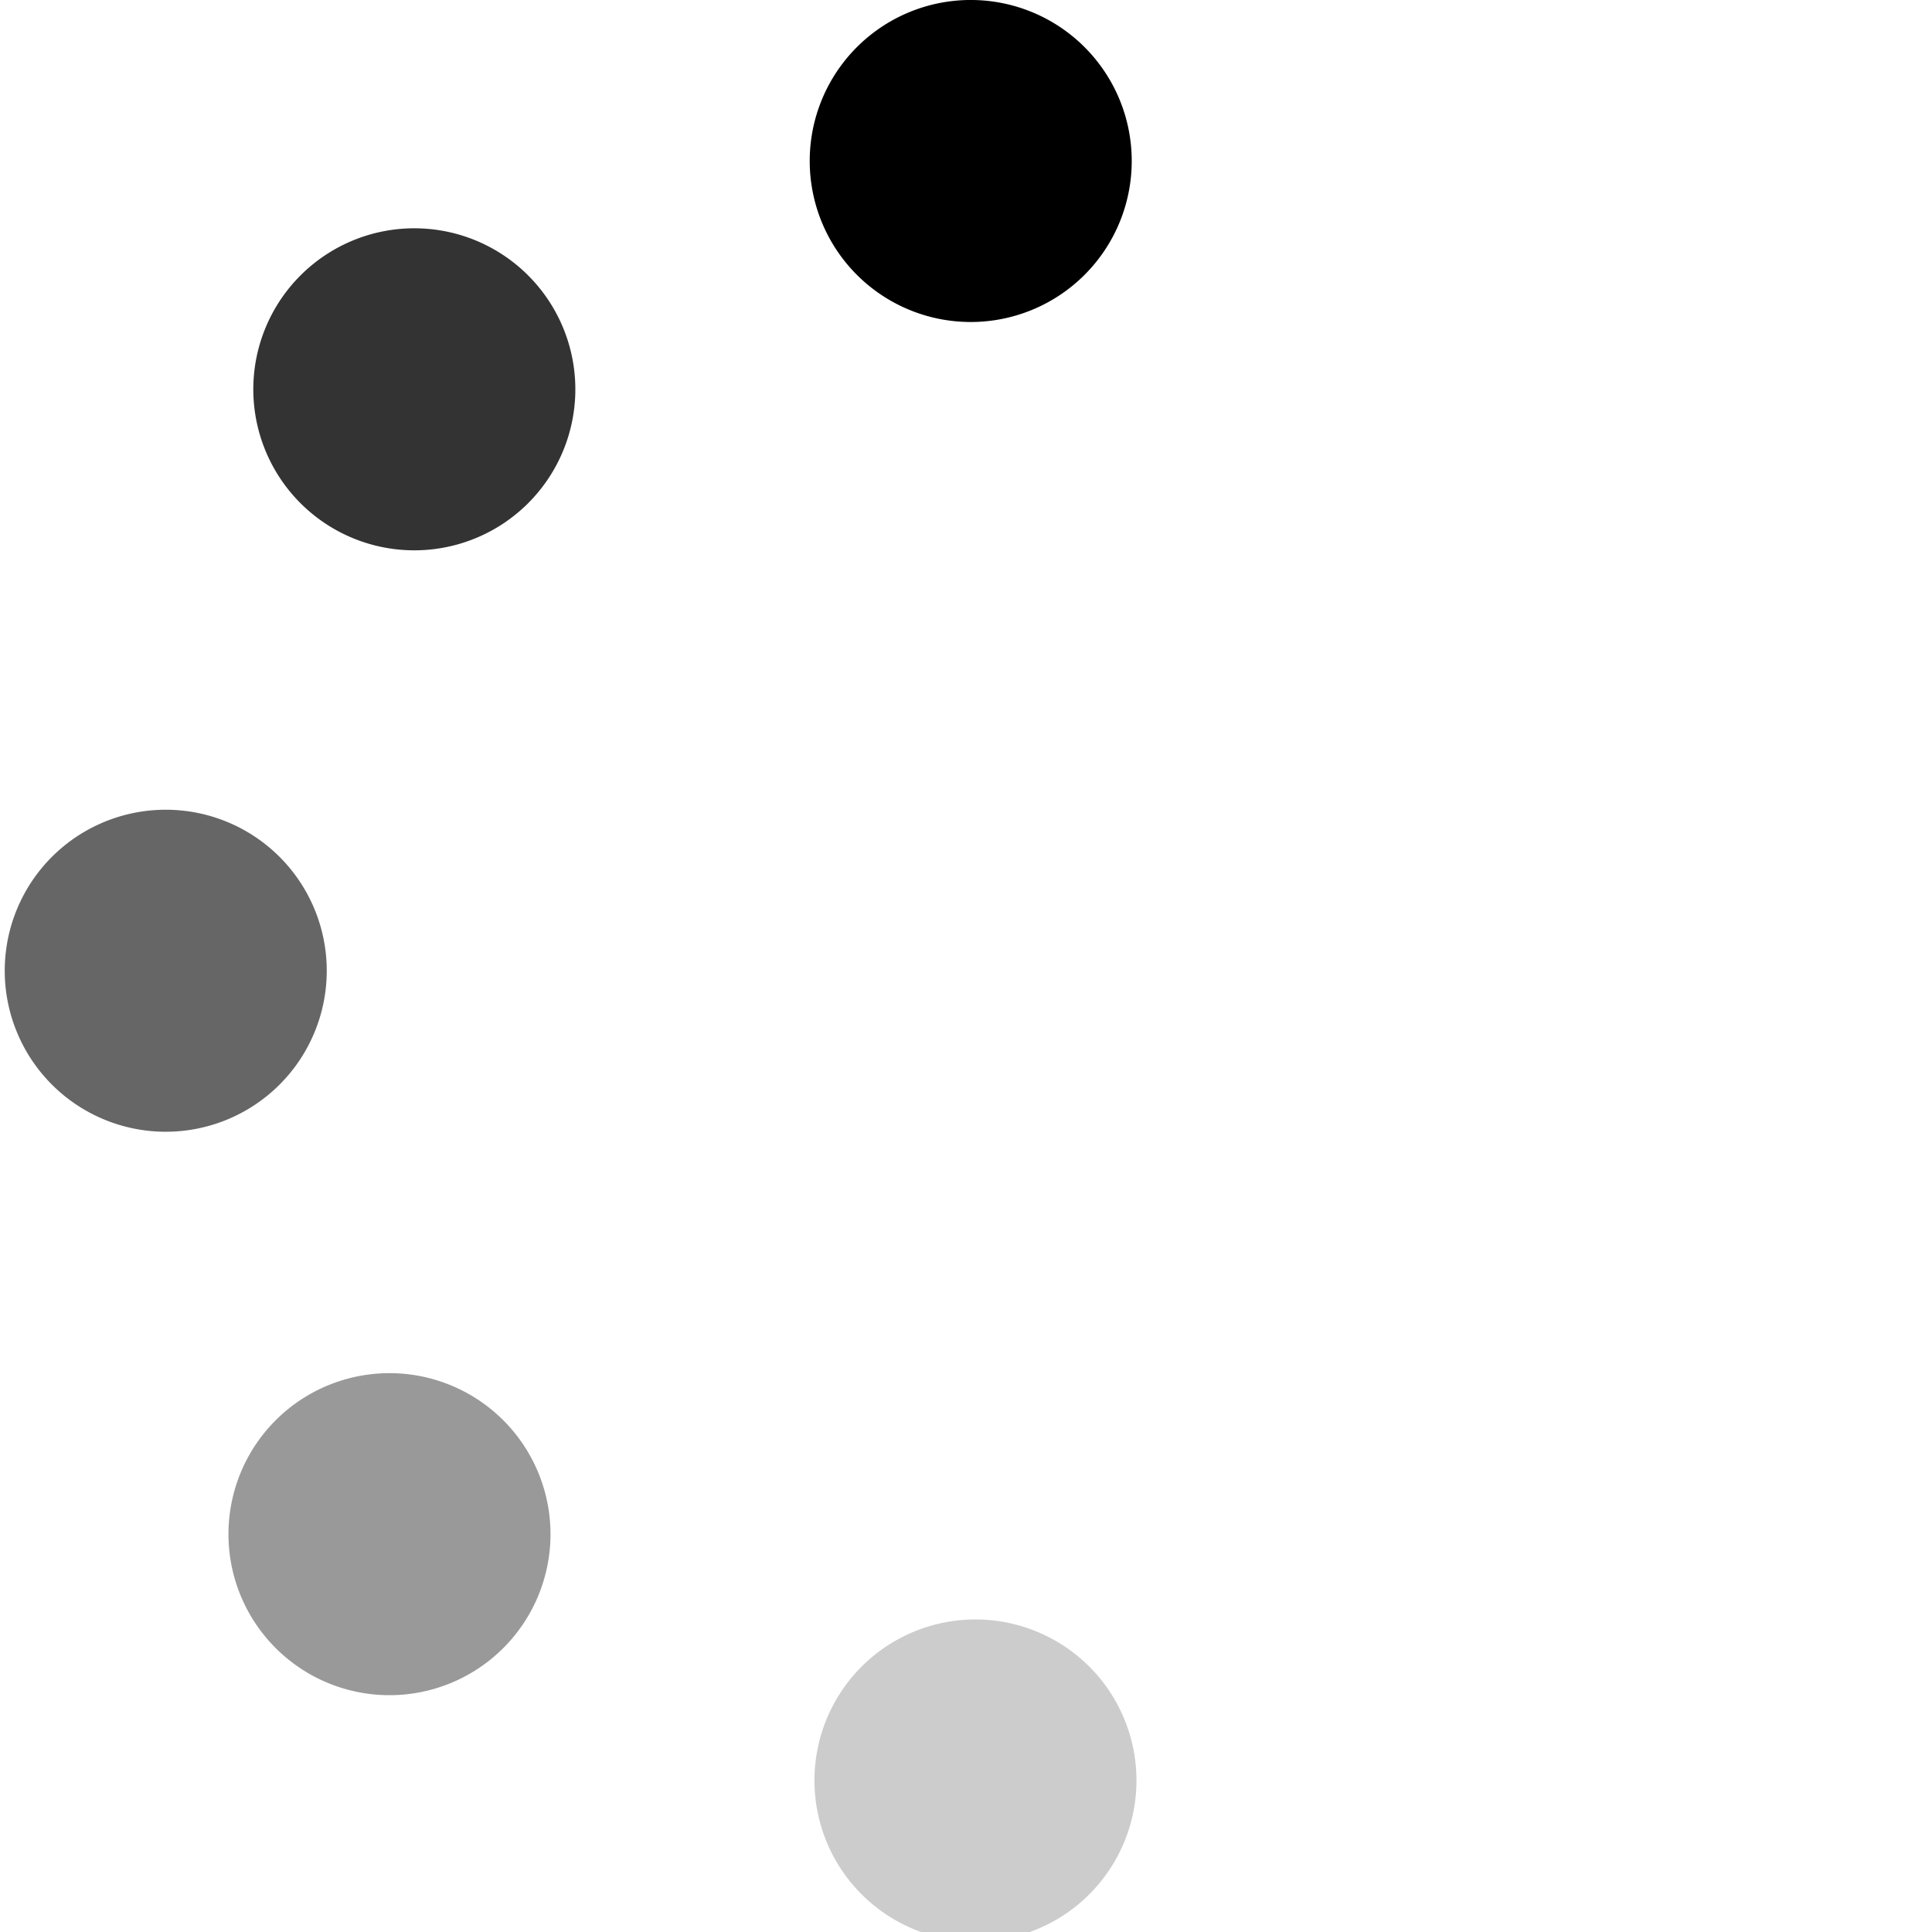 <?xml version="1.0" encoding="UTF-8" standalone="no"?>
<!-- Created with Inkscape (http://www.inkscape.org/) -->
<svg
   xmlns:dc="http://purl.org/dc/elements/1.1/"
   xmlns:cc="http://web.resource.org/cc/"
   xmlns:rdf="http://www.w3.org/1999/02/22-rdf-syntax-ns#"
   xmlns:svg="http://www.w3.org/2000/svg"
   xmlns="http://www.w3.org/2000/svg"
   xmlns:sodipodi="http://sodipodi.sourceforge.net/DTD/sodipodi-0.dtd"
   xmlns:inkscape="http://www.inkscape.org/namespaces/inkscape"
   width="64"
   height="64"
   id="svg2"
   sodipodi:version="0.32"
   inkscape:version="0.44.1"
   version="1.0"
   sodipodi:docbase="/mnt/vdrsrc/xxv/devlop/XXV-Skins/stone/images/artwork"
   sodipodi:docname="wait01.svg"
   inkscape:export-filename="/mnt/vdrsrc/xxv/devlop/XXV-Skins/stone/images/artwork/wait01.png"
   inkscape:export-xdpi="90"
   inkscape:export-ydpi="90">
  <defs
     id="defs4" />
  <sodipodi:namedview
     id="base"
     pagecolor="#ffffff"
     bordercolor="#666666"
     borderopacity="1.0"
     inkscape:pageopacity="0.0"
     inkscape:pageshadow="2"
     inkscape:zoom="6.375"
     inkscape:cx="32"
     inkscape:cy="31.829021"
     inkscape:document-units="px"
     inkscape:current-layer="layer1"
     width="64px"
     height="64px"
     showguides="true"
     inkscape:guide-bbox="true"
     inkscape:window-width="914"
     inkscape:window-height="749"
     inkscape:window-x="108"
     inkscape:window-y="0">
    <sodipodi:guide
       orientation="horizontal"
       position="32"
       id="guide2776" />
    <sodipodi:guide
       orientation="vertical"
       position="32.157"
       id="guide2778" />
  </sodipodi:namedview>
  <g
     inkscape:label="Ebene 1"
     inkscape:groupmode="layer"
     id="layer1">
    <path
       sodipodi:type="arc"
       style="opacity:1;fill:#666;fill-opacity:1;fill-rule:nonzero;stroke:none;stroke-width:0.25;stroke-linecap:butt;stroke-linejoin:bevel;stroke-miterlimit:4;stroke-dasharray:none;stroke-dashoffset:7.387;stroke-opacity:1"
       id="path1878"
       sodipodi:cx="-4.0784316"
       sodipodi:cy="27.450981"
       sodipodi:rx="5.3333335"
       sodipodi:ry="5.3333335"
       d="M 1.255 27.451 A 5.333 5.333 0 1 1  -9.412,27.451 A 5.333 5.333 0 1 1  1.255 27.451 z"
       transform="translate(9.569,4.706)" />
    <path
       transform="translate(36.235,-22.118)"
       d="M 1.255 27.451 A 5.333 5.333 0 1 1  -9.412,27.451 A 5.333 5.333 0 1 1  1.255 27.451 z"
       sodipodi:ry="5.3333335"
       sodipodi:rx="5.3333335"
       sodipodi:cy="27.450981"
       sodipodi:cx="-4.0784316"
       id="path2780"
       style="opacity:1;fill:black;fill-opacity:1;fill-rule:nonzero;stroke:none;stroke-width:0.25;stroke-linecap:butt;stroke-linejoin:bevel;stroke-miterlimit:4;stroke-dasharray:none;stroke-dashoffset:7.387;stroke-opacity:1"
       sodipodi:type="arc" />
    <path
       transform="translate(36.392,31.529)"
       d="M 1.255 27.451 A 5.333 5.333 0 1 1  -9.412,27.451 A 5.333 5.333 0 1 1  1.255 27.451 z"
       sodipodi:ry="5.3333335"
       sodipodi:rx="5.3333335"
       sodipodi:cy="27.450981"
       sodipodi:cx="-4.0784316"
       id="path2784"
       style="opacity:1;fill:#ccc;fill-opacity:1;fill-rule:nonzero;stroke:none;stroke-width:0.25;stroke-linecap:butt;stroke-linejoin:bevel;stroke-miterlimit:4;stroke-dasharray:none;stroke-dashoffset:7.387;stroke-opacity:1"
       sodipodi:type="arc" />
    <path
       transform="matrix(0.692,0.722,-0.722,0.692,36.367,-3.155)"
       d="M 1.255 27.451 A 5.333 5.333 0 1 1  -9.412,27.451 A 5.333 5.333 0 1 1  1.255 27.451 z"
       sodipodi:ry="5.3333335"
       sodipodi:rx="5.3333335"
       sodipodi:cy="27.450981"
       sodipodi:cx="-4.0784316"
       id="path2788"
       style="opacity:1;fill:#333;fill-opacity:1;fill-rule:nonzero;stroke:none;stroke-width:0.25;stroke-linecap:butt;stroke-linejoin:bevel;stroke-miterlimit:4;stroke-dasharray:none;stroke-dashoffset:7.387;stroke-opacity:1"
       sodipodi:type="arc" />
    <path
       sodipodi:type="arc"
       style="opacity:1;fill:#999;fill-opacity:1;fill-rule:nonzero;stroke:none;stroke-width:0.25;stroke-linecap:butt;stroke-linejoin:bevel;stroke-miterlimit:4;stroke-dasharray:none;stroke-dashoffset:7.387;stroke-opacity:1"
       id="path2794"
       sodipodi:cx="-4.0784316"
       sodipodi:cy="27.450981"
       sodipodi:rx="5.3333335"
       sodipodi:ry="5.3333335"
       d="M 1.255 27.451 A 5.333 5.333 0 1 1  -9.412,27.451 A 5.333 5.333 0 1 1  1.255 27.451 z"
       transform="matrix(0.692,0.722,-0.722,0.692,35.544,34.77)" />
  </g>
</svg>
